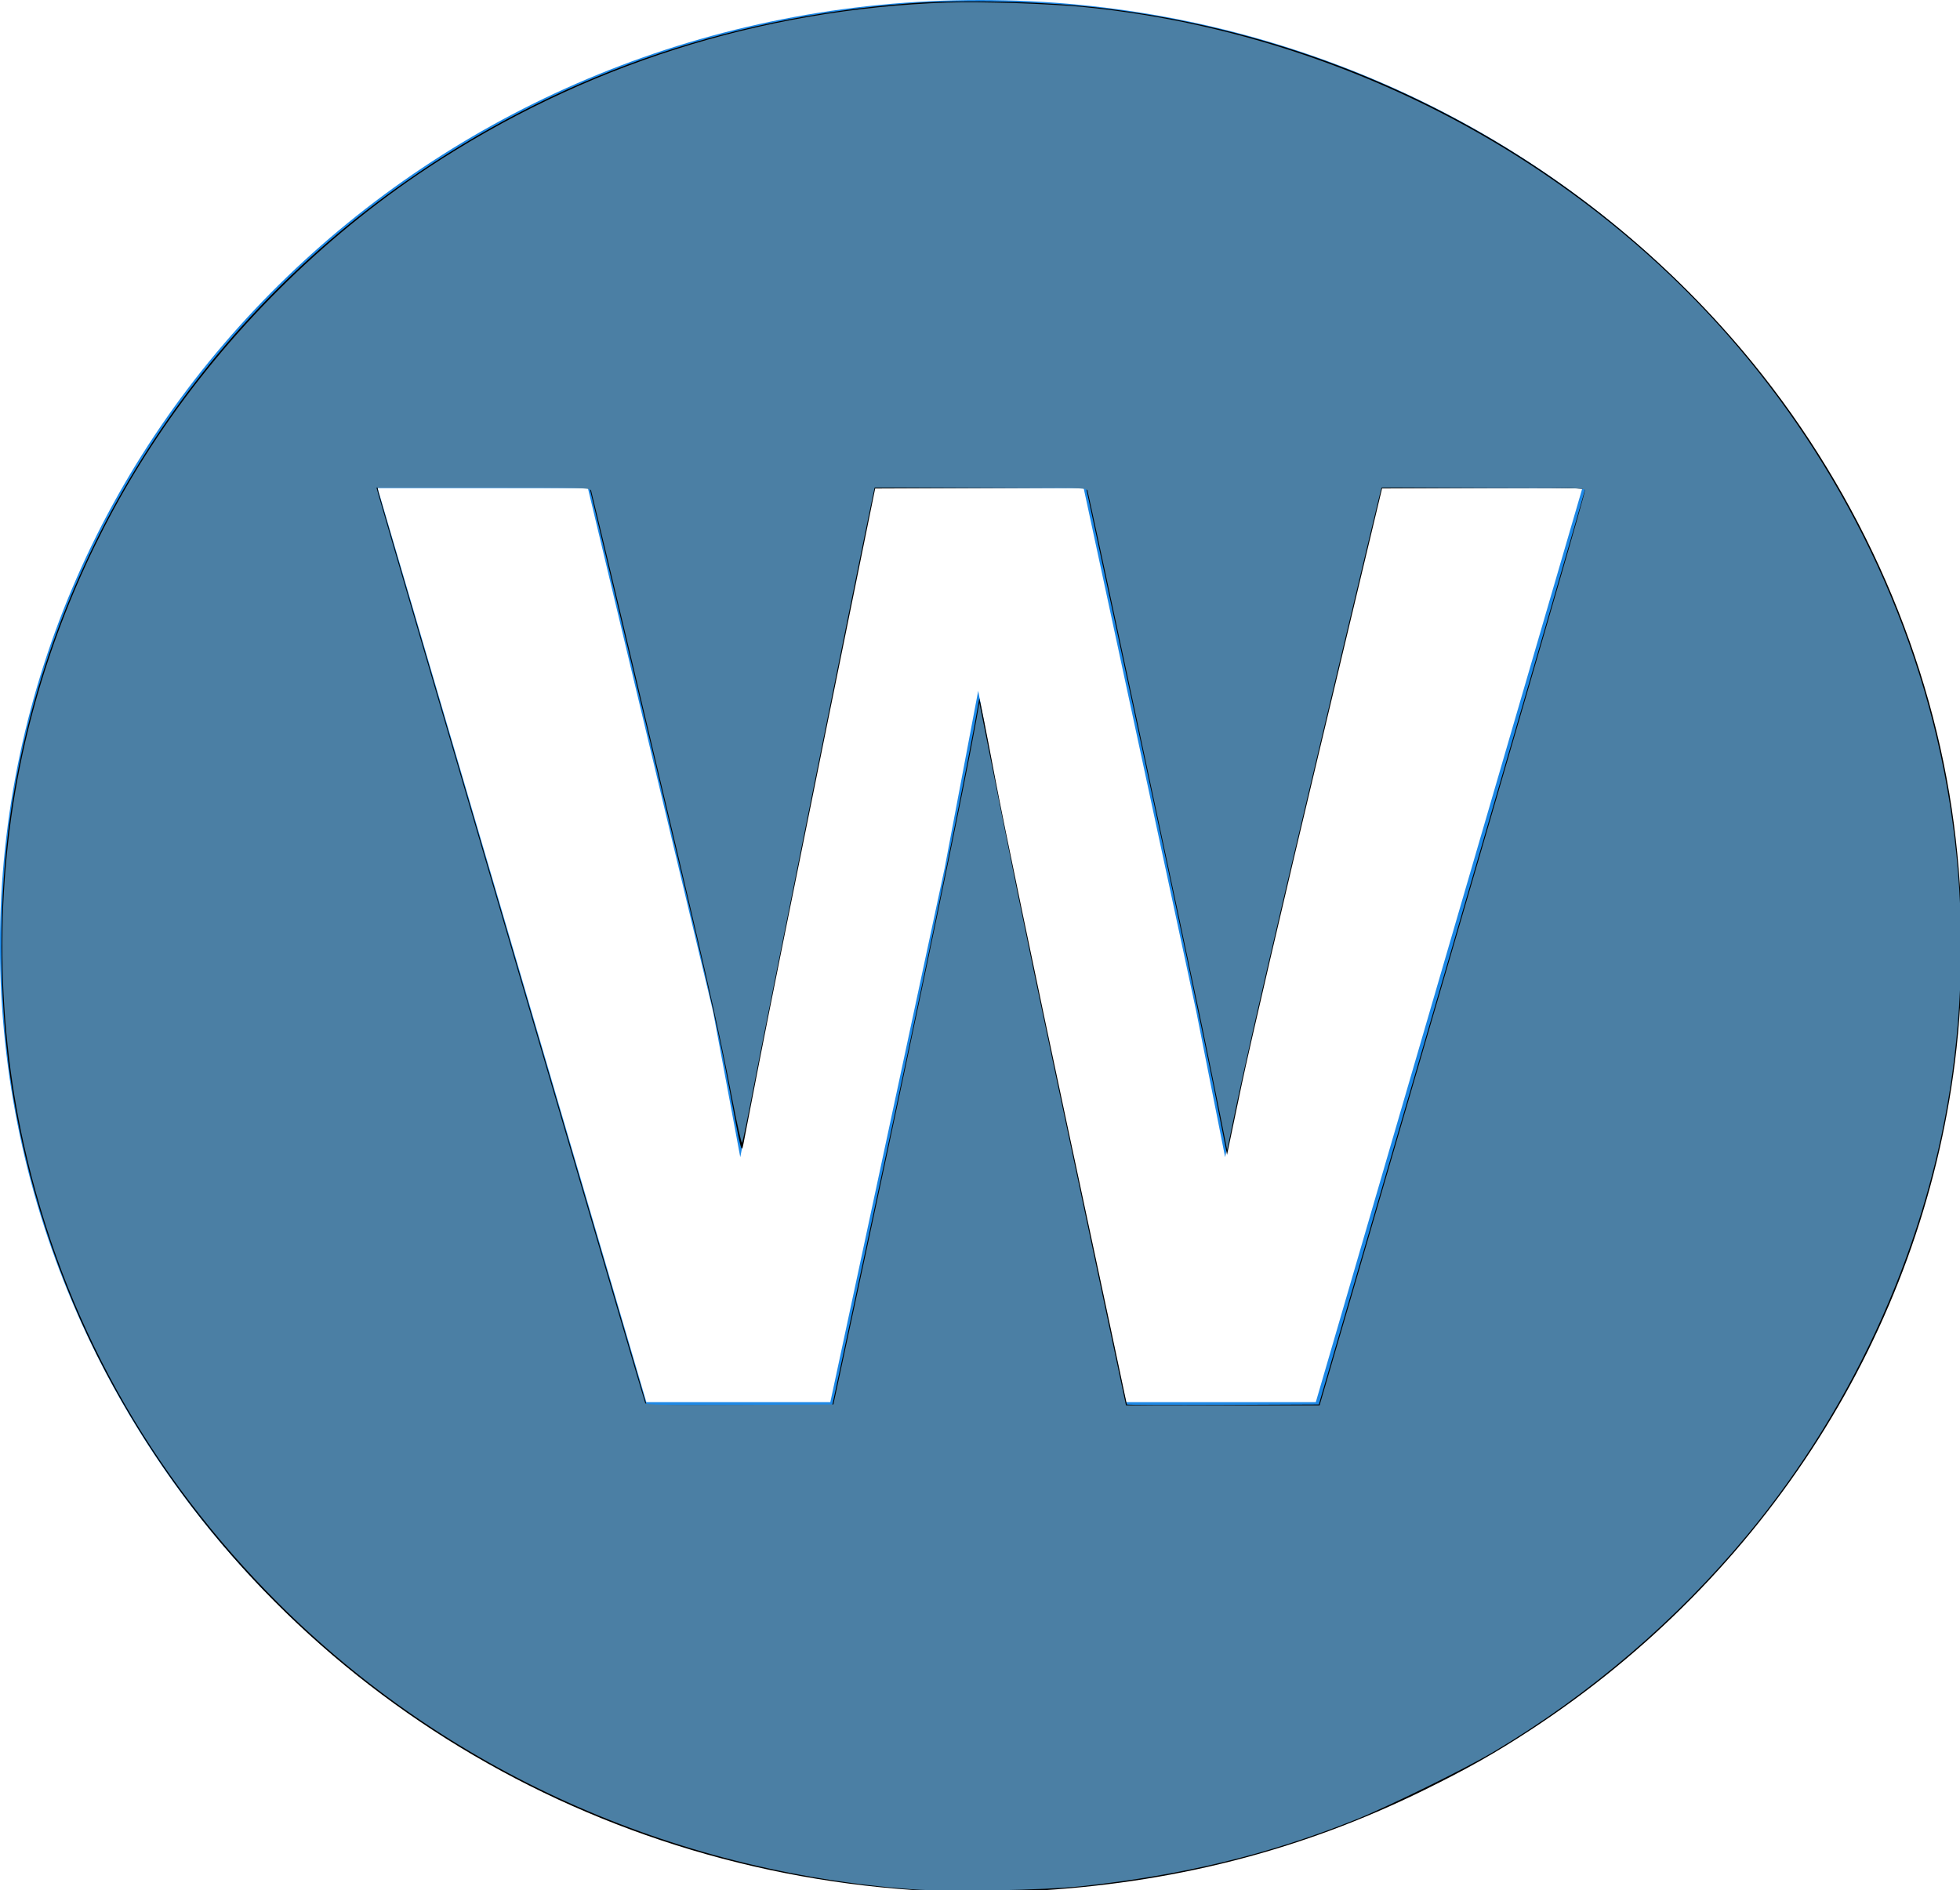 <?xml version="1.0" encoding="UTF-8" standalone="no"?>
<!-- Created with Inkscape (http://www.inkscape.org/) -->

<svg
   width="40.745mm"
   height="39.3mm"
   viewBox="0 0 40.745 39.3"
   version="1.1"
   id="svg5"
   xml:space="preserve"
   inkscape:version="1.2.1 (9c6d41e410, 2022-07-14)"
   sodipodi:docname="icon.svg"
   xmlns:inkscape="http://www.inkscape.org/namespaces/inkscape"
   xmlns:sodipodi="http://sodipodi.sourceforge.net/DTD/sodipodi-0.dtd"
   xmlns="http://www.w3.org/2000/svg"
   xmlns:svg="http://www.w3.org/2000/svg"><sodipodi:namedview
     id="namedview7"
     pagecolor="#ffffff"
     bordercolor="#000000"
     borderopacity="0.25"
     inkscape:showpageshadow="2"
     inkscape:pageopacity="0.0"
     inkscape:pagecheckerboard="0"
     inkscape:deskcolor="#d1d1d1"
     inkscape:document-units="mm"
     showgrid="false"
     inkscape:zoom="7.319248"
     inkscape:cx="158.21297"
     inkscape:cy="71.113863"
     inkscape:window-width="3840"
     inkscape:window-height="2066"
     inkscape:window-x="-11"
     inkscape:window-y="-11"
     inkscape:window-maximized="1"
     inkscape:current-layer="layer1" /><defs
     id="defs2" /><g
     inkscape:label="Layer 1"
     inkscape:groupmode="layer"
     id="layer1"
     transform="translate(-33.128,-24.163)"><path
       d="m 53.5,24.163 c -11.251,0 -20.373,8.798 -20.373,19.65 0,10.852 9.122,19.65 20.373,19.65 11.251,0 20.373,-8.798 20.373,-19.65 0,-10.852 -9.122,-19.65 -20.373,-19.65 m 6.98,29.152 H 56.537 L 54.158,42.201 53.463,38.526 52.768,42.201 50.389,53.315 H 46.565 L 40.977,34.31 h 4.372 l 2.602,10.883 0.566,3.029 0.568,-2.966 2.225,-10.946 h 4.345 l 2.341,10.881 0.6,3.031 0.608,-2.913 2.626,-10.999 h 4.193 l -5.542,19.005"
       fill="#1e88e5"
       id="path17"
       style="stroke-width:0.667" /><path
       style="fill:#000000;stroke-width:0.137"
       d="M 73.027,148.366 C 45.432,146.955 20.915,131.537 8.299,107.661 4.628,100.714 1.969,92.517 0.824,84.618 c -0.943,-6.508 -0.943,-14.216 0,-20.724 C 3.69,44.122 14.964,26.053 31.792,14.264 43.432,6.109 56.758,1.384 71.25,0.271 75.399,-0.047 81.981,0.108 86.416,0.63 106.52,2.995 124.874,13 137.508,28.48 c 8.501,10.416 14.074,23.21 15.774,36.213 0.806,6.168 0.831,12.625 0.071,18.649 -2.665,21.131 -14.841,40.302 -33.258,52.364 -2.807,1.838 -4.951,3.05 -8.402,4.748 -9.689,4.766 -19.833,7.351 -31.068,7.918 -3.051,0.154 -4.498,0.153 -7.597,-0.006 z m -7.672,-38.417 c 0.042,-0.169 2.076,-9.655 4.52,-21.079 3.48,-16.265 6.173,-29.478 6.945,-34.073 0.018,-0.107 0.574,2.691 1.237,6.216 0.662,3.526 3.26,16.018 5.772,27.76 2.513,11.742 4.568,21.38 4.568,21.417 0,0.037 3.389,0.052 7.531,0.032 l 7.531,-0.035 10.436,-35.794 c 5.74,-19.687 10.436,-35.872 10.436,-35.968 0,-0.139 -1.59,-0.167 -7.957,-0.139 l -7.957,0.035 -4.943,20.699 C 100.754,70.407 98.018,82.168 97.393,85.159 l -1.136,5.438 -1.057,-5.369 C 94.62,82.274 92.131,70.497 89.67,59.056 l -4.474,-20.802 -8.271,0.035 -8.271,0.035 -3.987,19.606 c -2.193,10.783 -4.485,22.188 -5.094,25.344 -0.609,3.156 -1.175,6.076 -1.257,6.49 -0.15,0.749 -0.154,0.737 -1.145,-4.577 -0.822,-4.406 -1.854,-8.929 -5.958,-26.129 l -4.964,-20.8 -8.316,-8.2e-4 -8.316,-8.2e-4 0.062,0.307 c 0.034,0.169 4.785,16.37 10.557,36.001 l 10.495,35.694 h 7.274 7.274 l 0.077,-0.307 z"
       id="path253"
       transform="matrix(0.265,0,0,0.265,33.128,24.163)" /><path
       style="fill:#4b7fa4;stroke-width:0.137;fill-opacity:1"
       d="M 71.592,148.228 C 52.601,146.821 34.965,138.872 21.878,125.822 11.682,115.654 4.925,103.481 1.864,89.763 -0.413,79.561 -0.377,68.404 1.966,58.261 3.933,49.747 7.445,41.628 12.32,34.329 17.877,26.01 25.244,18.67 33.542,13.184 45.704,5.145 59.646,0.706 74.325,0.199 76.951,0.108 82.303,0.286 85.05,0.555 97.367,1.763 109.638,6.102 120.094,12.947 c 11.586,7.584 20.638,17.853 26.583,30.158 6.2,12.834 8.424,26.95 6.475,41.1 -1.792,13.009 -7.507,25.875 -16.089,36.223 -5.554,6.697 -12.306,12.475 -19.839,16.977 -2.262,1.352 -8.289,4.318 -10.891,5.359 -6.833,2.735 -13.492,4.353 -21.489,5.221 -2.918,0.317 -10.407,0.454 -13.253,0.244 z M 67.866,98.576 c 4.317,-20.129 7.876,-37.303 8.72,-42.074 l 0.24,-1.359 1.809,9.01 c 1.846,9.196 2.399,11.835 7.04,33.636 l 2.654,12.466 7.594,6.8e-4 7.594,6.8e-4 3.932,-13.492 c 13.945,-47.843 16.88,-57.979 16.88,-58.292 0,-0.197 -0.764,-0.218 -7.976,-0.218 h -7.976 l -0.164,0.649 c -0.381,1.51 -5.631,23.545 -7.315,30.707 -2.158,9.176 -3.396,14.622 -4.113,18.099 l -0.52,2.523 -0.515,-2.592 C 95.466,86.216 94.828,83.082 94.331,80.678 93.307,75.726 85.424,38.862 85.31,38.494 85.241,38.27 84.721,38.255 76.923,38.255 h -8.314 l -0.138,0.649 c -0.956,4.488 -8.435,41.59 -9.385,46.555 -0.431,2.254 -0.825,4.145 -0.875,4.201 -0.05,0.056 -0.383,-1.419 -0.74,-3.279 -1.215,-6.319 -2.07,-10.057 -7.821,-34.191 -1.764,-7.402 -3.24,-13.565 -3.279,-13.697 -0.068,-0.224 -0.59,-0.239 -8.455,-0.239 h -8.382 l 0.139,0.512 c 0.23,0.847 4.442,15.218 10.38,35.42 3.081,10.483 6.704,22.81 8.05,27.394 1.346,4.584 2.477,8.412 2.513,8.506 0.052,0.136 1.607,0.165 7.413,0.137 l 7.347,-0.035 z"
       id="path255"
       transform="matrix(0.265,0,0,0.265,33.128,24.163)" /></g></svg>
